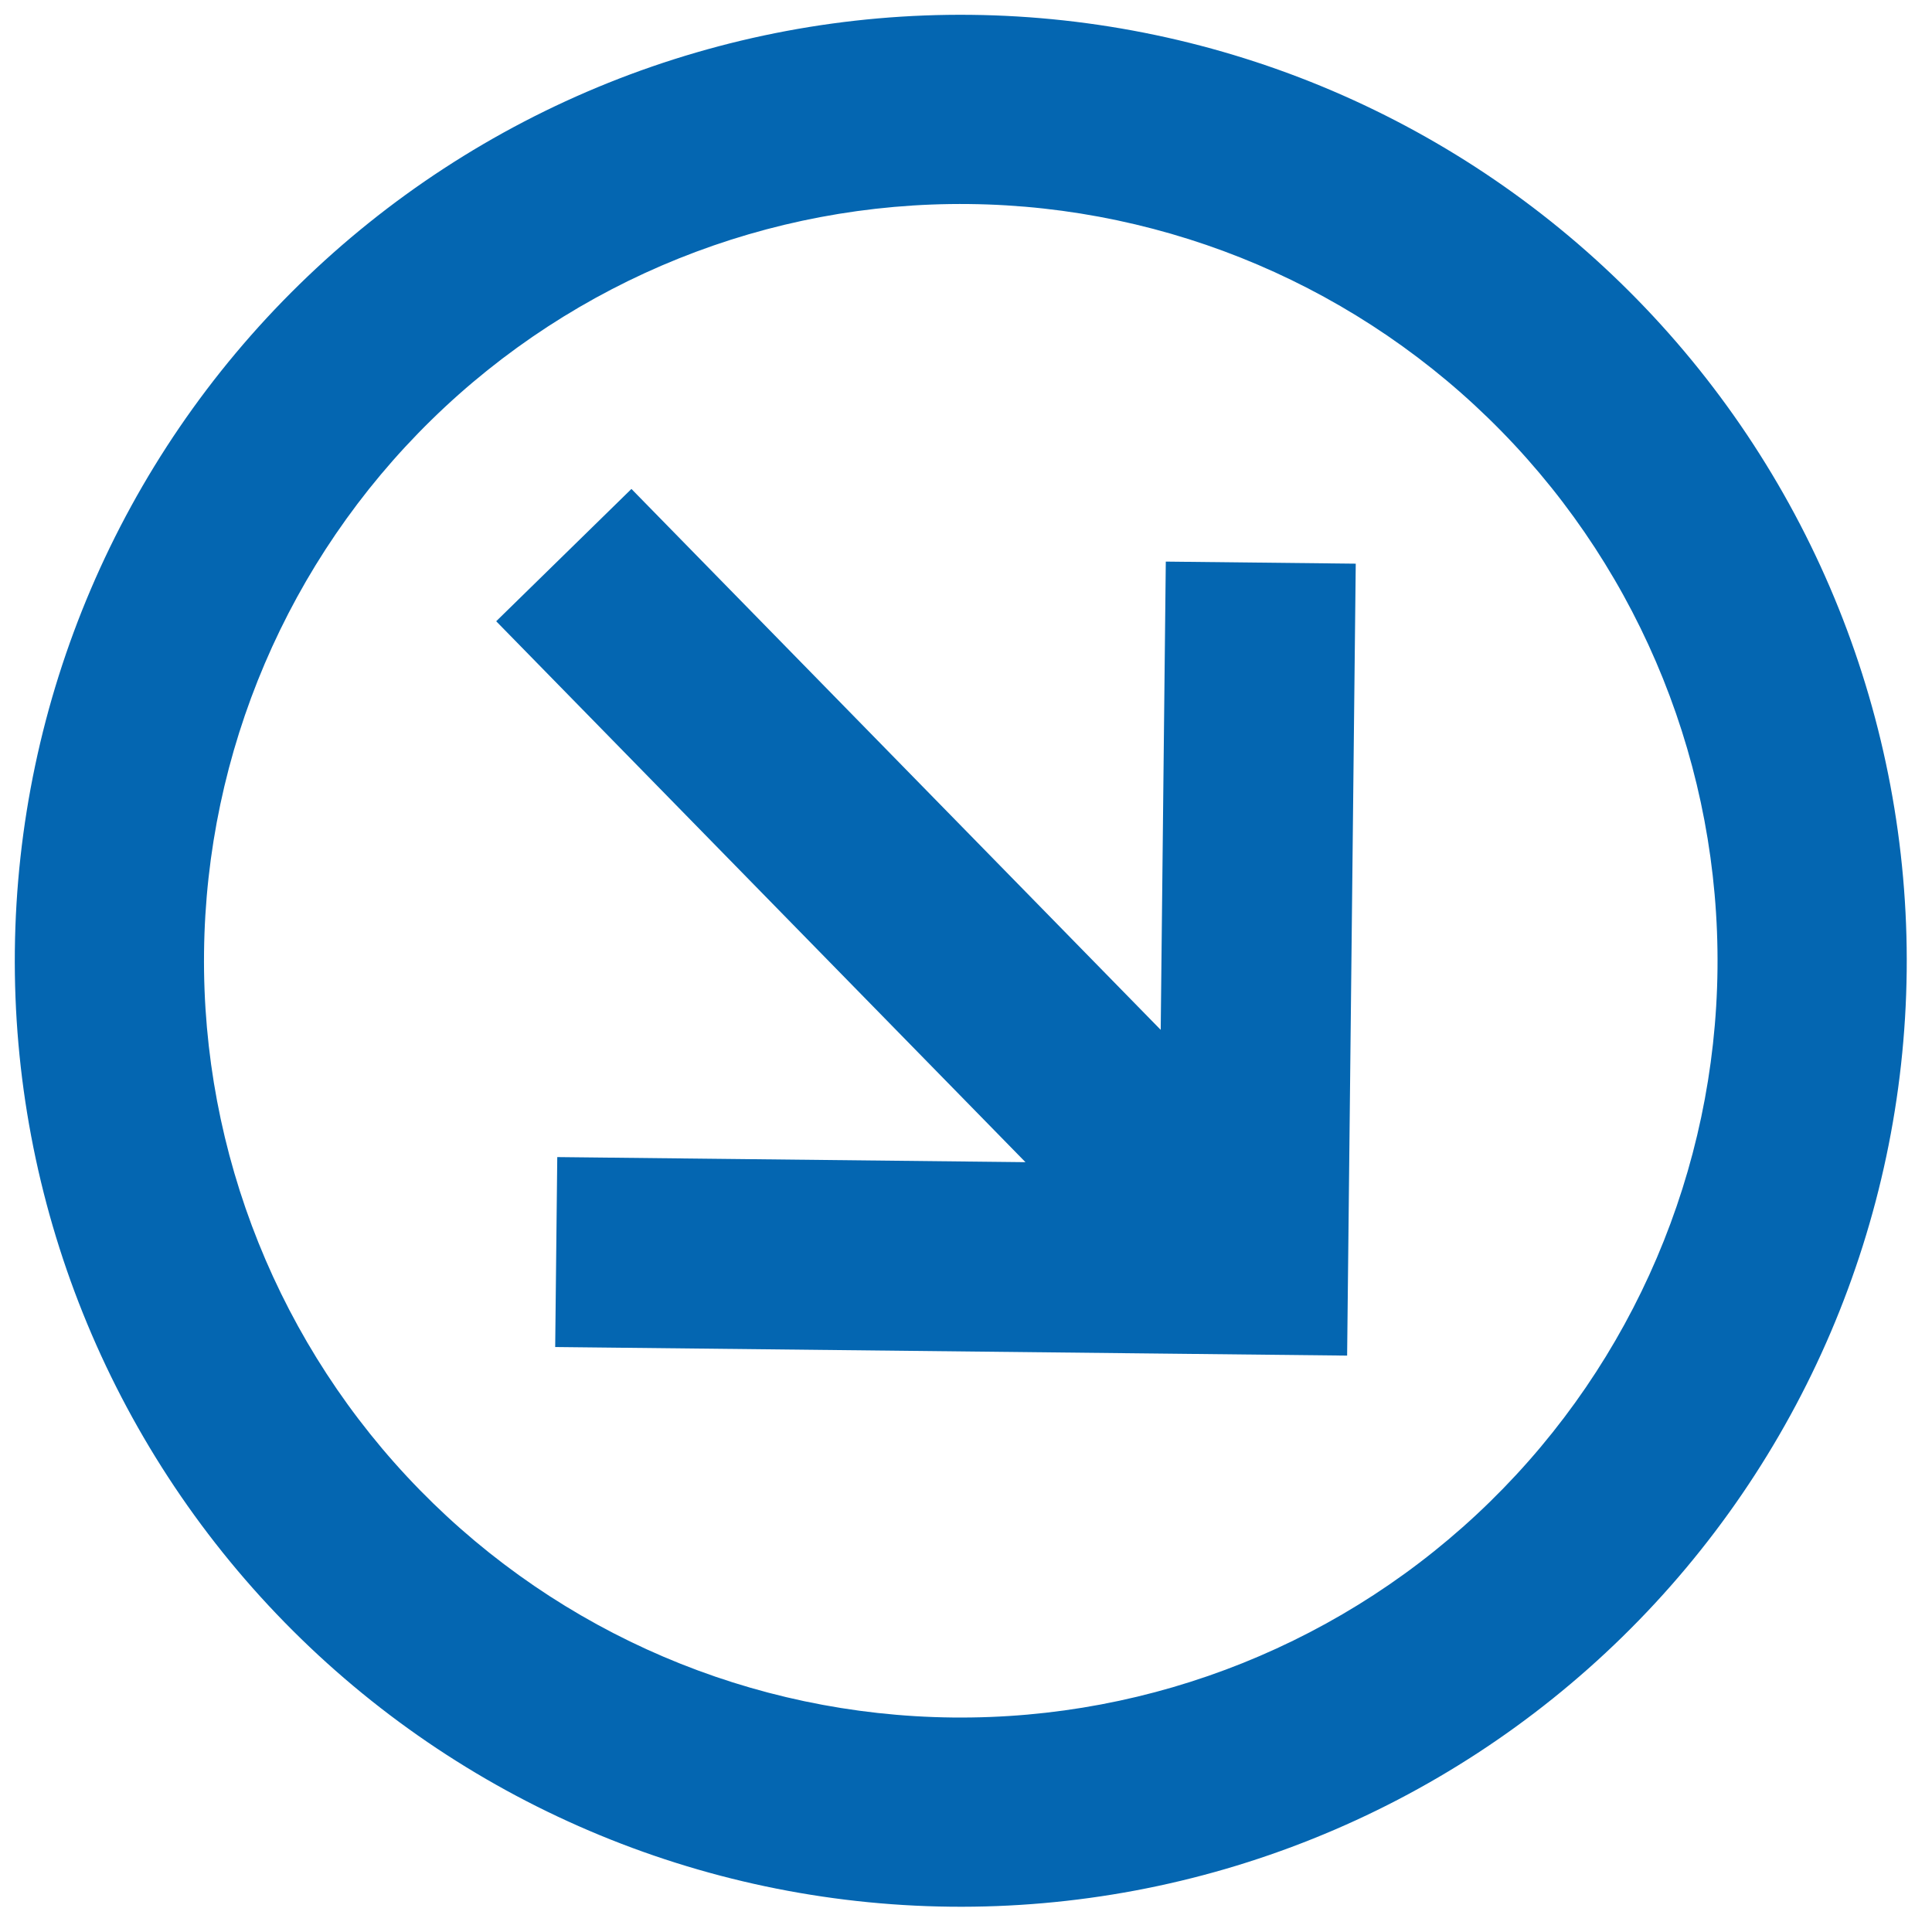<svg width="41" height="41" viewBox="0 0 41 41" fill="none" xmlns="http://www.w3.org/2000/svg">
<path d="M10.53 13.184L13.4 10.376L24.632 21.855L24.74 11.918L28.771 11.962L28.588 28.768L11.782 28.586L11.826 24.555L21.762 24.663L10.53 13.184ZM34.429 34.737C32.545 36.581 30.316 38.036 27.869 39.018C25.423 40.001 22.807 40.492 20.171 40.463C14.847 40.405 9.764 38.235 6.04 34.429C2.317 30.624 0.257 25.495 0.315 20.171C0.373 14.847 2.543 9.764 6.349 6.04C8.233 4.196 10.462 2.742 12.908 1.759C15.355 0.777 17.971 0.286 20.607 0.315C23.243 0.344 25.848 0.891 28.272 1.926C30.697 2.962 32.894 4.464 34.738 6.349C38.461 10.154 40.521 15.283 40.463 20.607C40.405 25.931 38.235 31.014 34.429 34.737ZM31.621 31.868C34.666 28.889 36.402 24.823 36.448 20.563C36.494 16.304 34.847 12.201 31.868 9.157C28.889 6.112 24.823 4.376 20.563 4.33C16.304 4.283 12.201 5.931 9.157 8.91C6.112 11.889 4.376 15.955 4.33 20.215C4.283 24.474 5.931 28.577 8.91 31.621C11.889 34.666 15.955 36.402 20.215 36.448C24.474 36.494 28.577 34.847 31.621 31.868Z" fill="#0466B1"/>
</svg>

